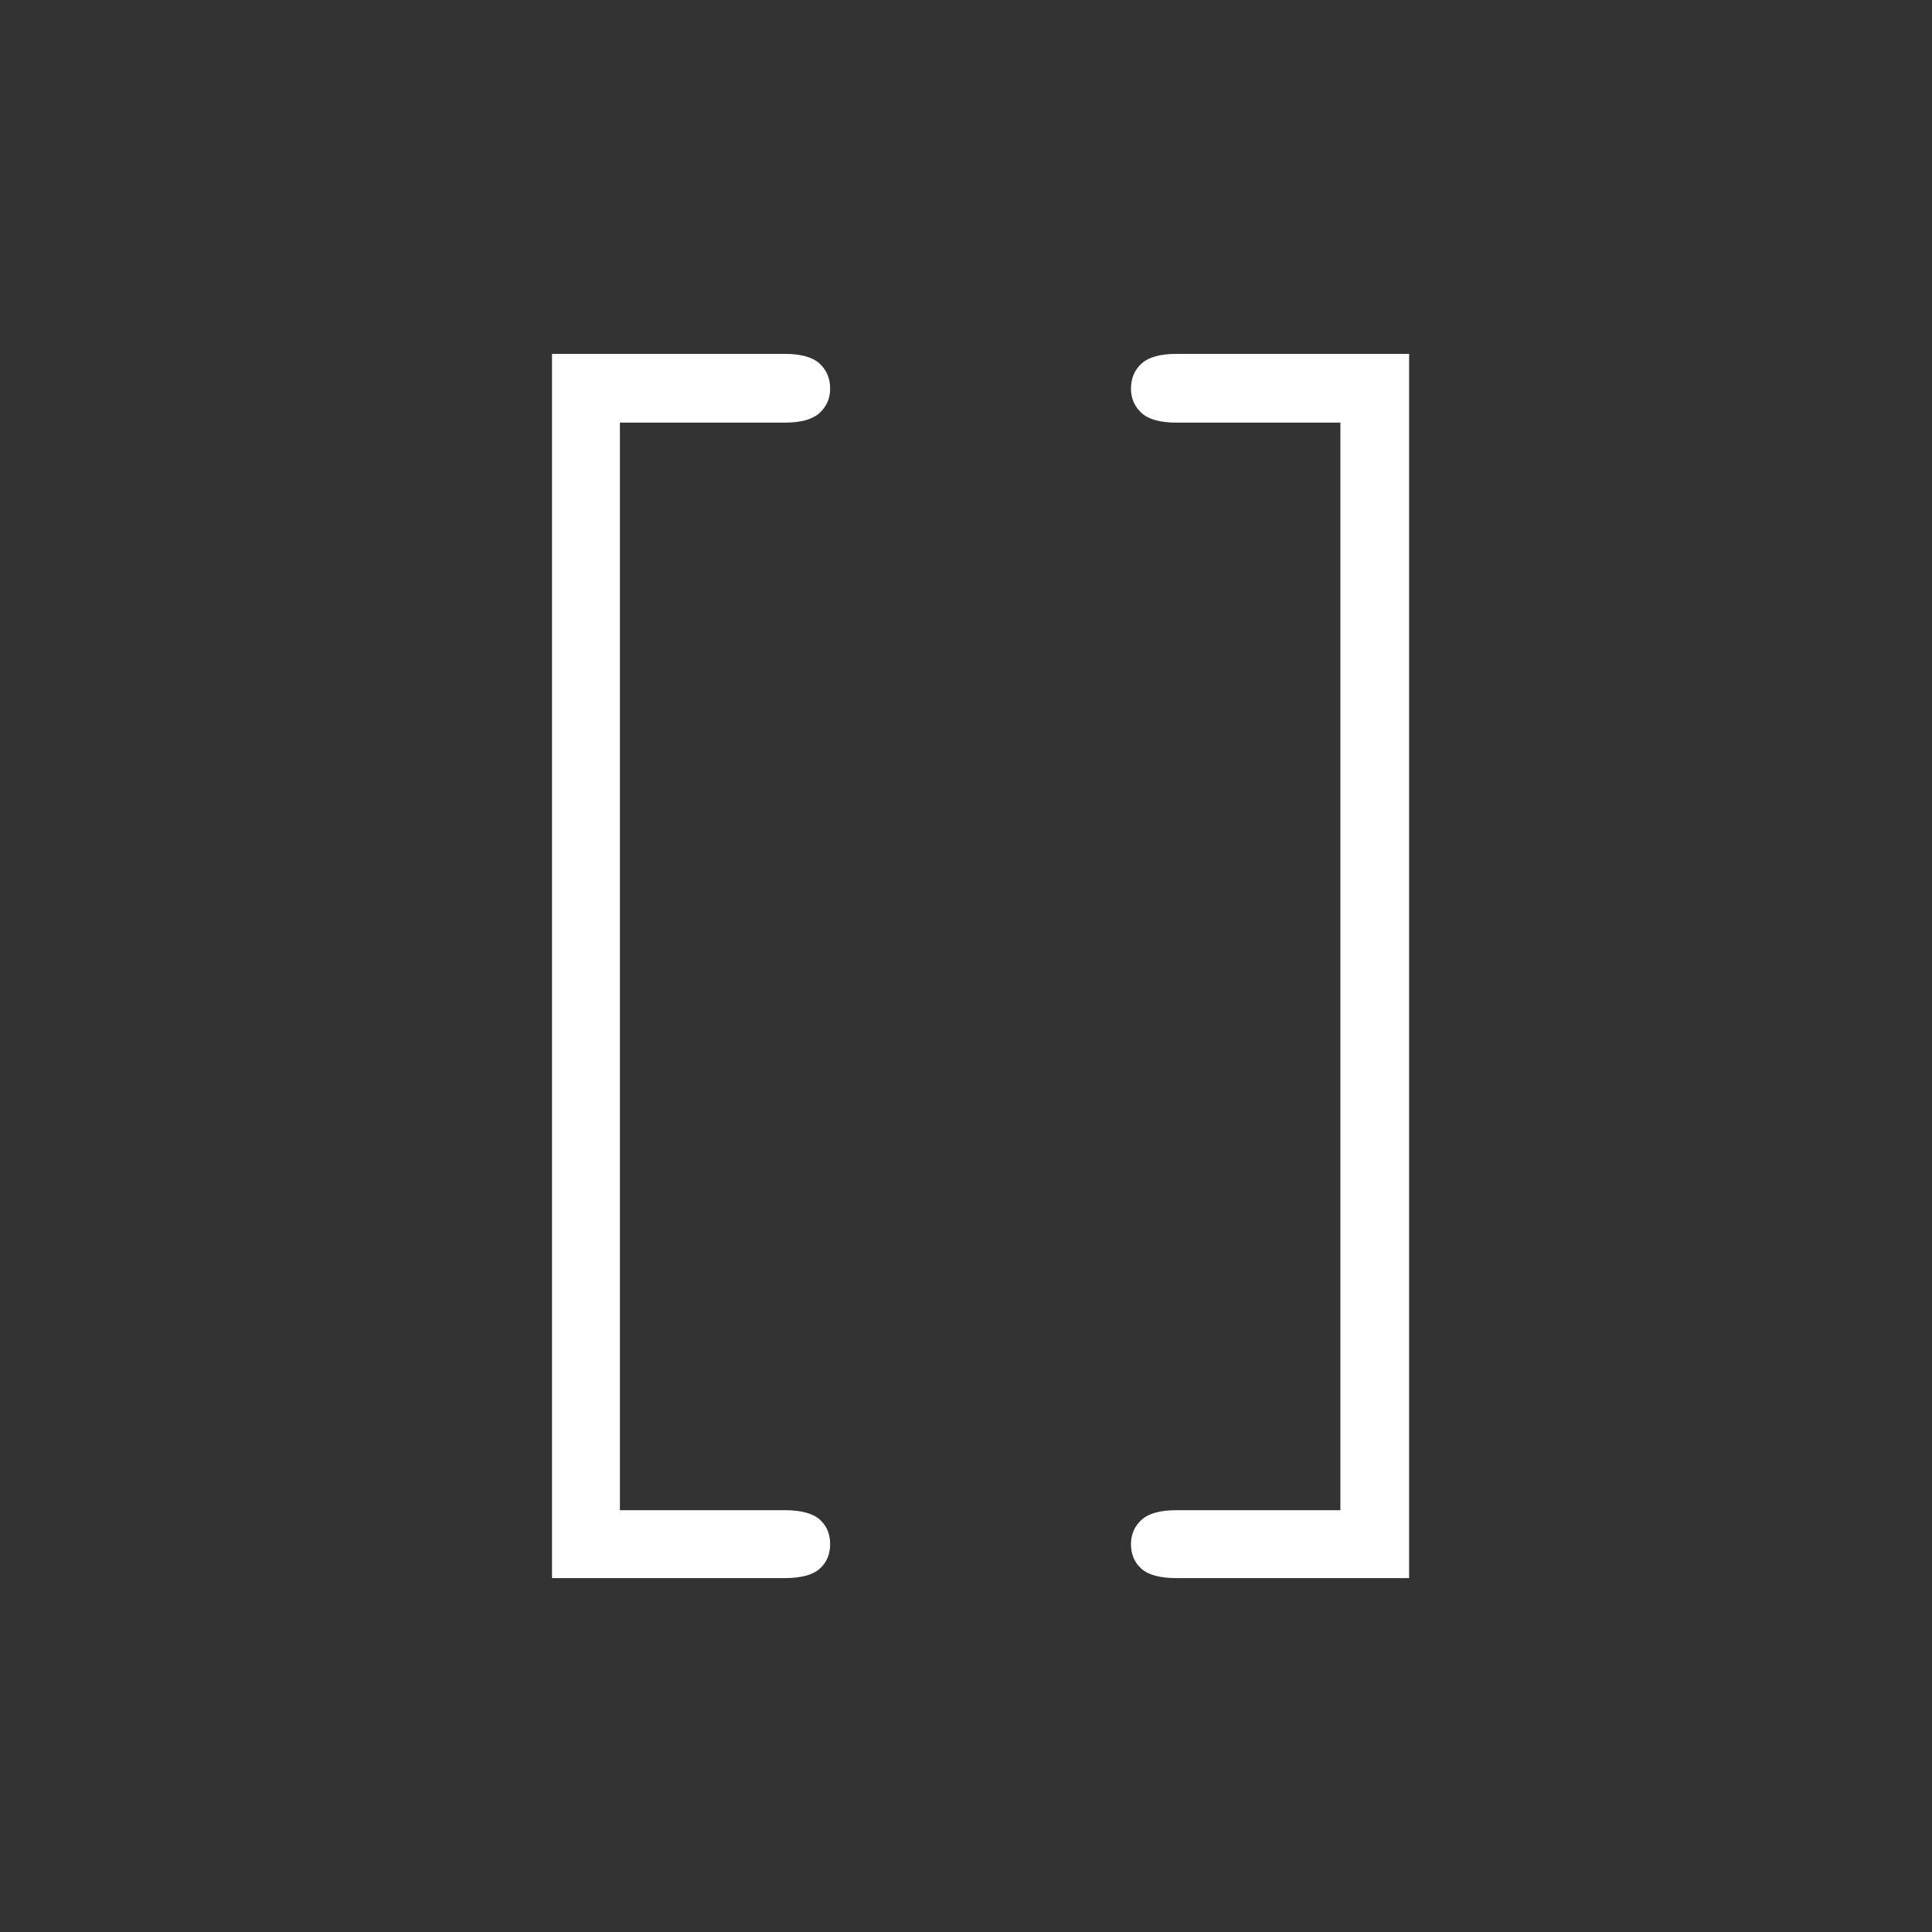 <?xml version="1.0" encoding="UTF-8" standalone="no"?>
<svg width="28px" height="28px" viewBox="0 0 28 28" version="1.1" xmlns="http://www.w3.org/2000/svg" xmlns:xlink="http://www.w3.org/1999/xlink">
    <rect x="0" y="0" width="28" height="28" fill="#333333" stroke="none"/>
    <!-- Generator: Sketch 3.8.3 (29802) - http://www.bohemiancoding.com/sketch -->
    <title>GSL-subslice</title>
    <desc>Created with Sketch.</desc>
    <defs></defs>
    <g id="Page-1" stroke="none" stroke-width="1" fill="none" fill-rule="evenodd">
        <path d="M8.984,6.125 L8.984,21.887 L11.375,21.887 C11.609,21.887 11.777,21.932 11.879,22.021 C11.98,22.111 12.031,22.23 12.031,22.379 C12.031,22.527 11.98,22.646 11.879,22.736 C11.777,22.826 11.609,22.871 11.375,22.871 L8,22.871 L8,5.129 L11.375,5.129 C11.609,5.129 11.777,5.176 11.879,5.27 C11.98,5.363 12.031,5.484 12.031,5.633 C12.031,5.773 11.98,5.891 11.879,5.984 C11.777,6.078 11.609,6.125 11.375,6.125 L8.984,6.125 Z M19.426,21.887 L19.426,6.125 L17.047,6.125 C16.813,6.125 16.645,6.078 16.543,5.984 C16.442,5.891 16.391,5.773 16.391,5.633 C16.391,5.484 16.442,5.363 16.543,5.27 C16.645,5.176 16.813,5.129 17.047,5.129 L20.422,5.129 L20.422,22.871 L17.047,22.871 C16.813,22.871 16.645,22.826 16.543,22.736 C16.442,22.646 16.391,22.527 16.391,22.379 C16.391,22.238 16.442,22.121 16.543,22.027 C16.645,21.934 16.813,21.887 17.047,21.887 L19.426,21.887 Z" id="[]" fill="#FFFFFF"></path>
    </g>
</svg>